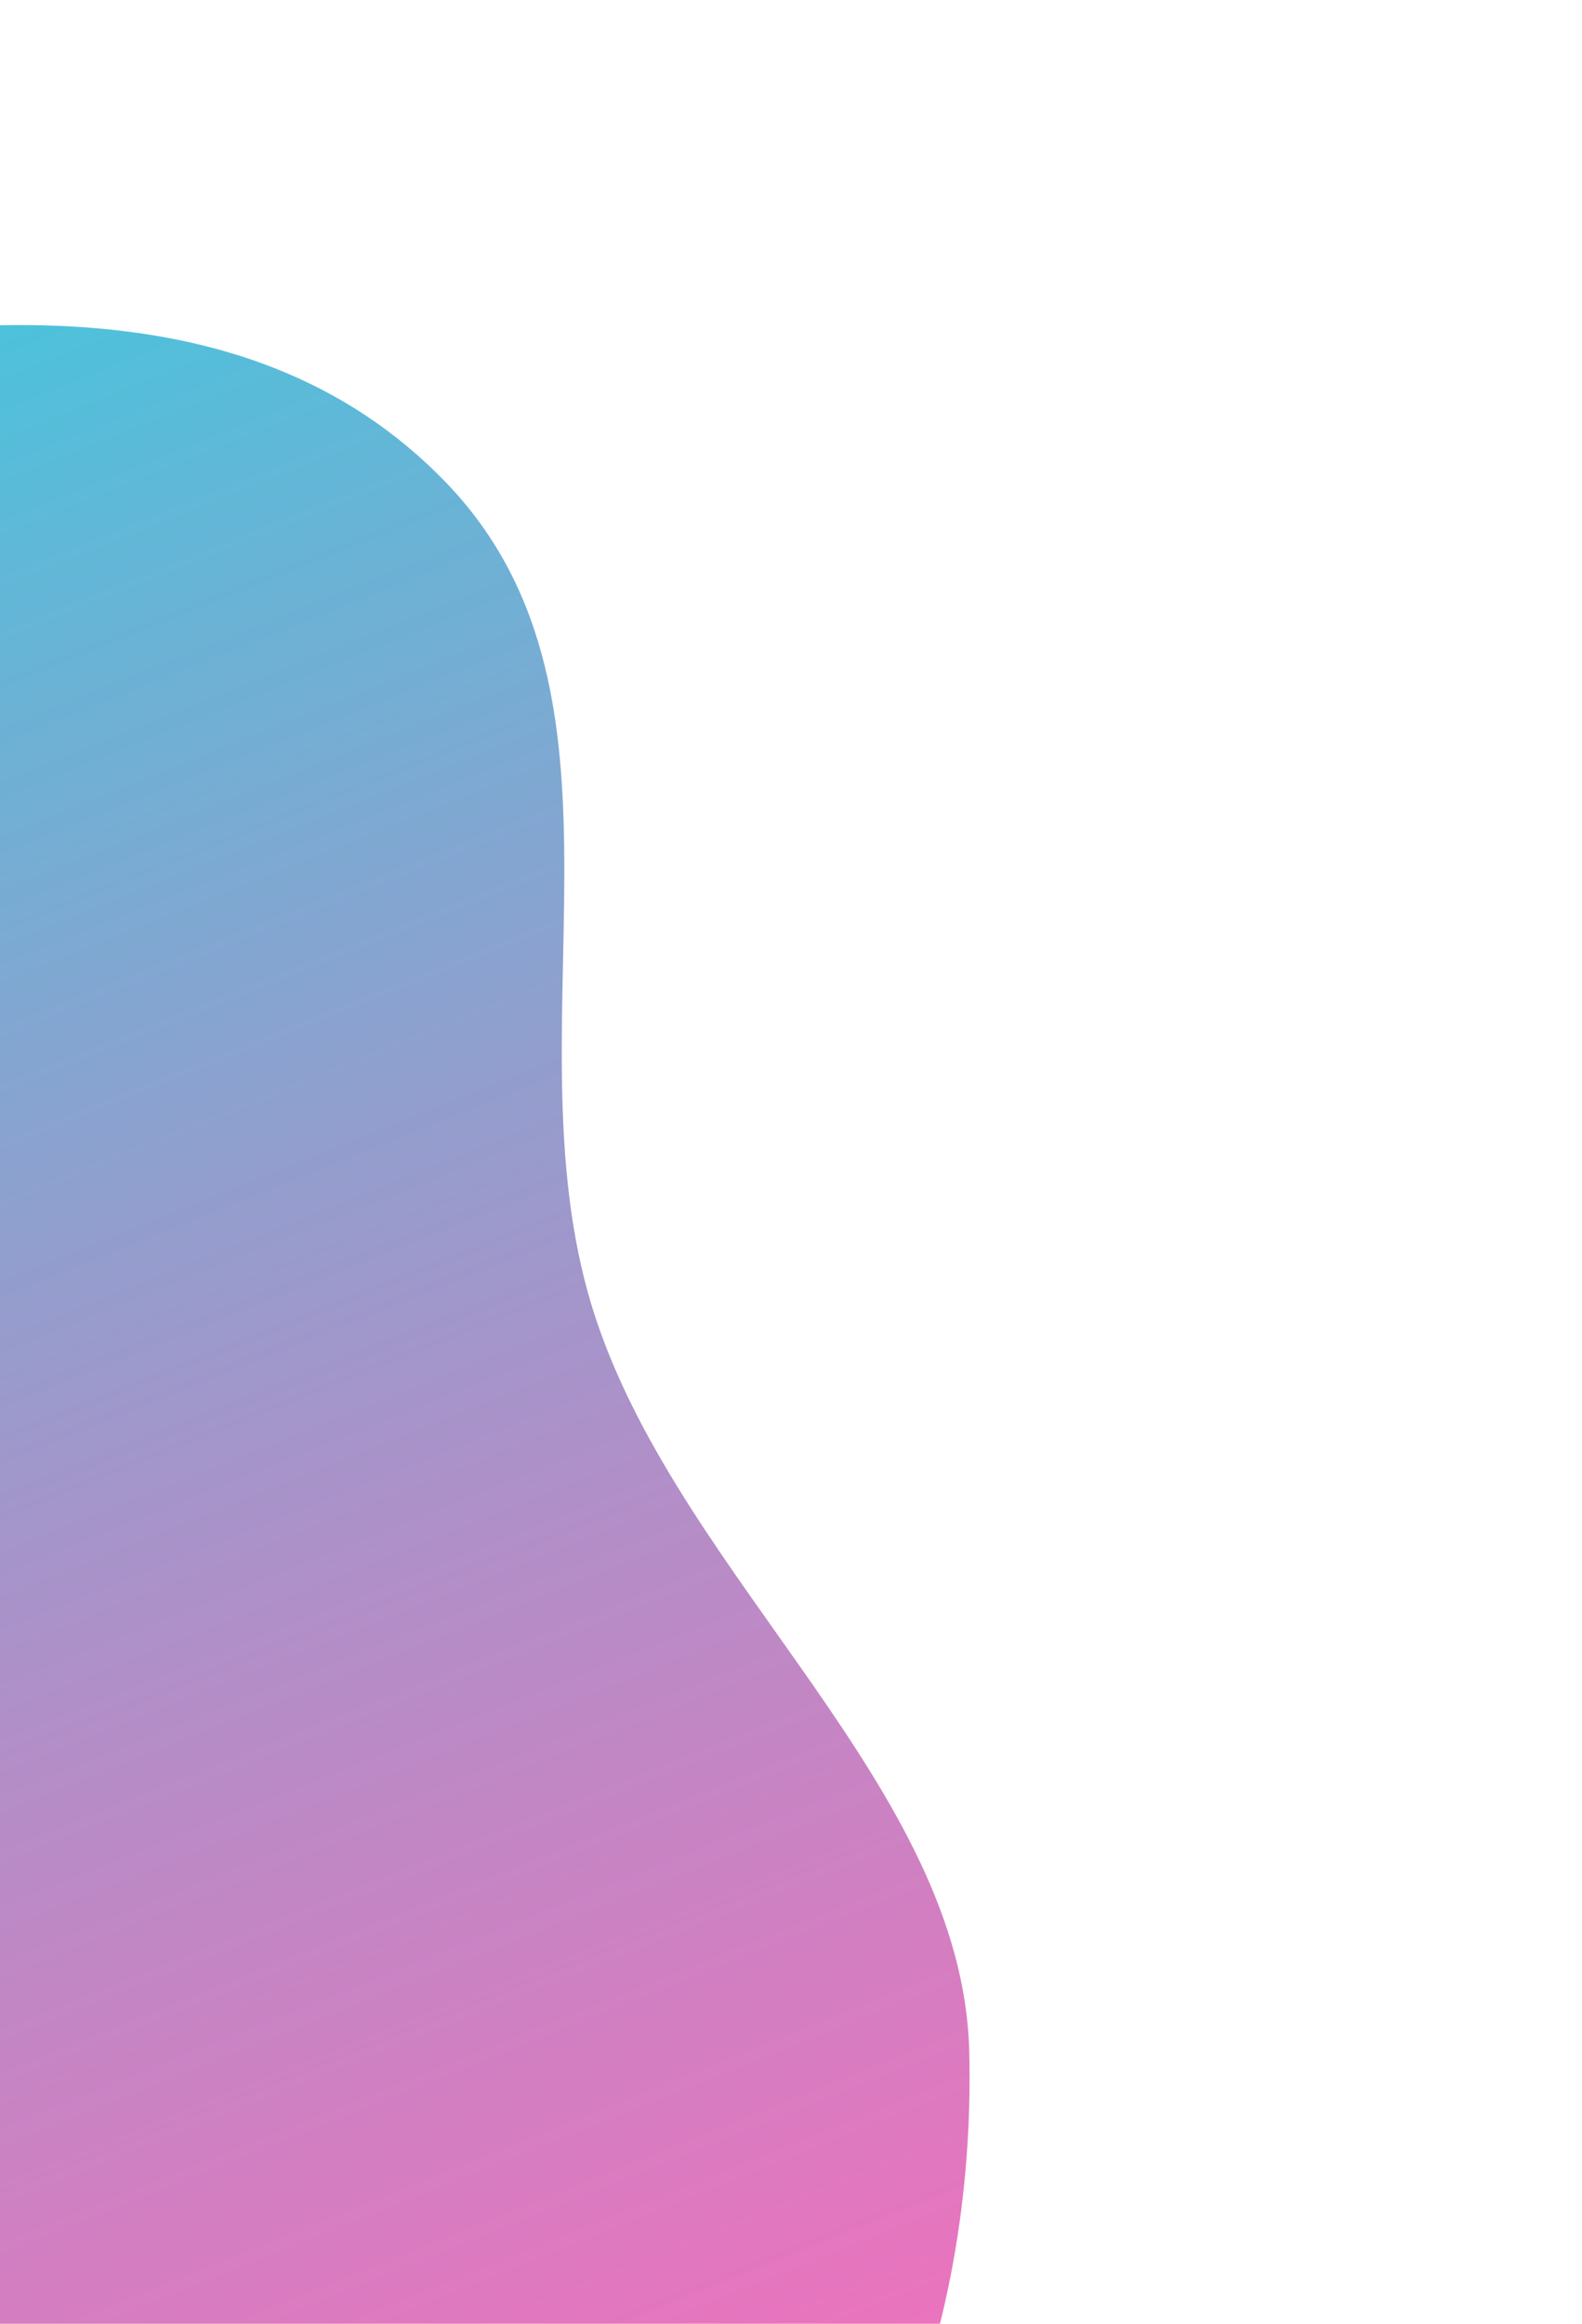 <svg width="574" height="843" viewBox="0 0 574 843" fill="none" xmlns="http://www.w3.org/2000/svg">
<path fill-rule="evenodd" clip-rule="evenodd" d="M-290.431 258.337C-240.957 203.11 -190.609 145.819 -116.073 132.141C-26.684 115.737 87.975 98.075 162.058 175.302C237.677 254.13 182.216 376.467 216.252 478.569C247.98 573.745 349.231 648.737 351.671 744.108C354.317 847.482 314.568 958.15 229.4 992.347C144.723 1026.35 42.847 878.962 -54.634 856.482C-135.689 837.79 -269.894 943.293 -356.26 900.61C-443.743 857.375 -465.334 826.245 -489.51 741.293C-510.21 668.559 -395.161 487.85 -375.447 421.671C-356.914 359.46 -331.282 303.937 -290.431 258.337Z" fill="url(#paint0_linear)"/>
<defs>
<linearGradient id="paint0_linear" x1="7.5" y1="1101" x2="-346.096" y2="217.144" gradientUnits="userSpaceOnUse">
<stop stop-color="#FC46A9" stop-opacity="0.8"/>
<stop offset="1" stop-color="#45C6DD"/>
</linearGradient>
</defs>
</svg>
